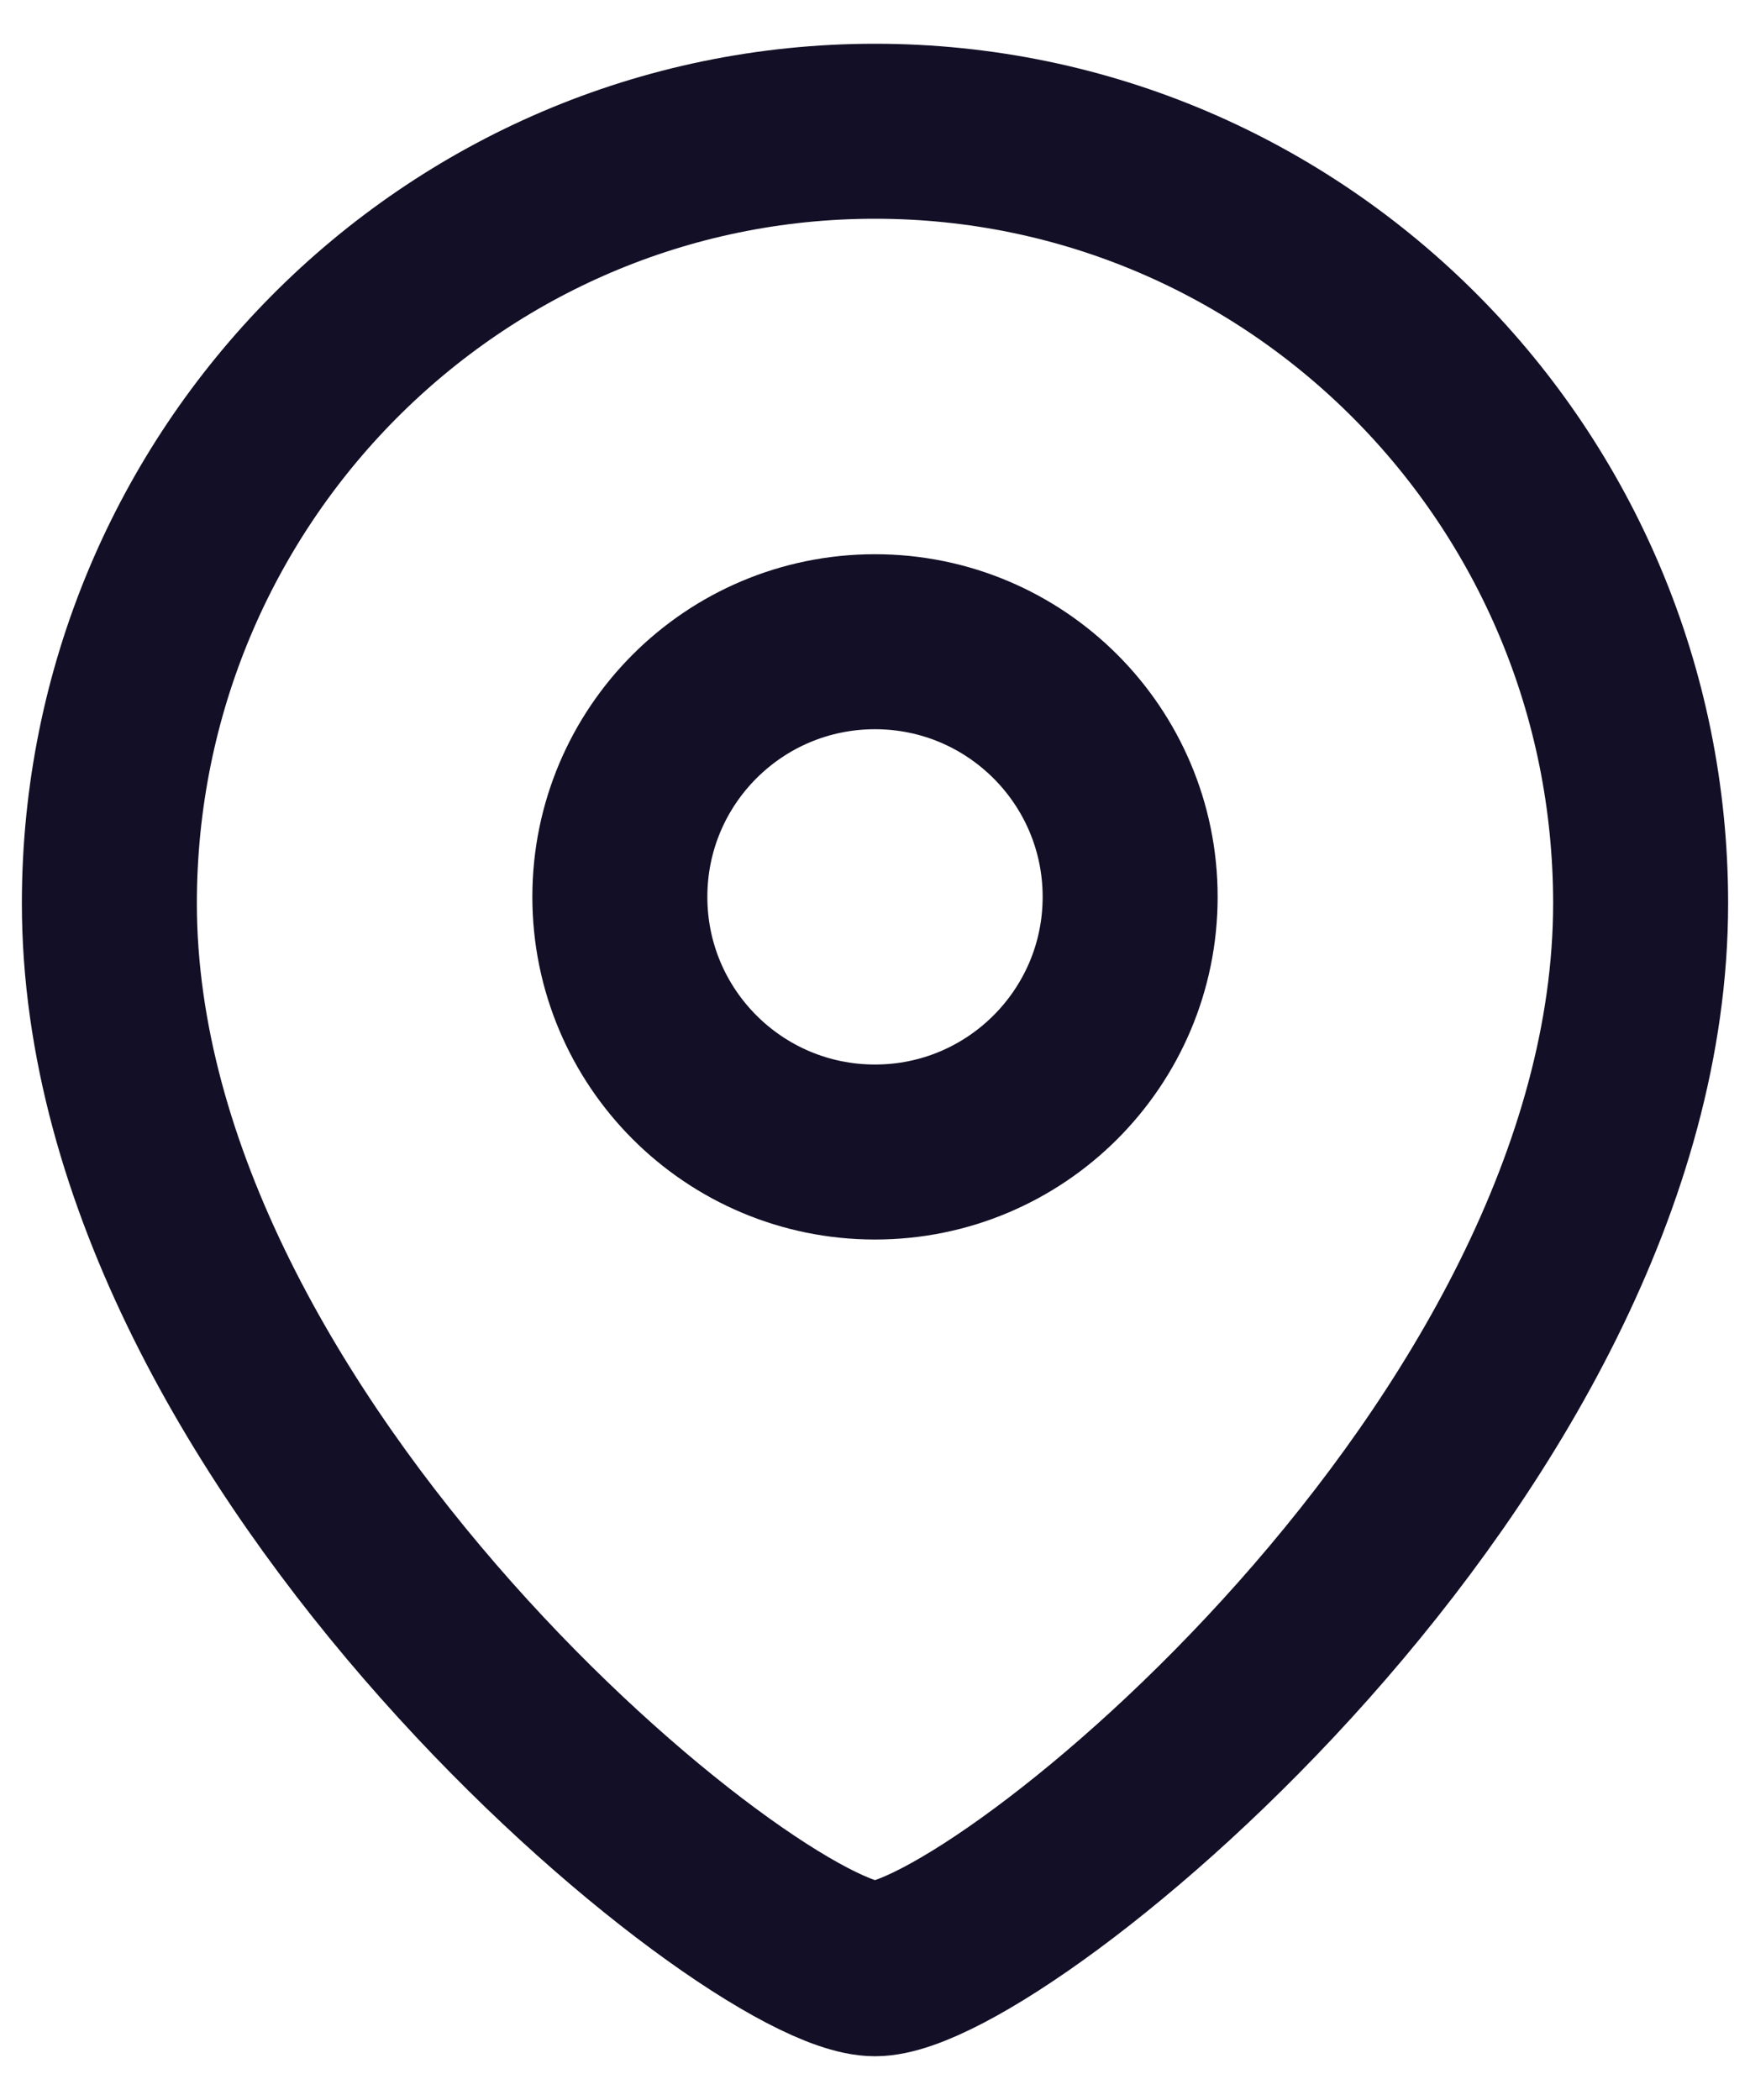 <svg width="10" height="12" viewBox="0 0 10 12" fill="none" xmlns="http://www.w3.org/2000/svg">
<path fill-rule="evenodd" clip-rule="evenodd" d="M6.458 5.125C6.458 4.32 5.805 3.667 5 3.667C4.194 3.667 3.542 4.32 3.542 5.125C3.542 5.93 4.194 6.583 5 6.583C5.805 6.583 6.458 5.93 6.458 5.125Z" stroke="#130F26" stroke-linecap="round" stroke-linejoin="round"/>
<path fill-rule="evenodd" clip-rule="evenodd" d="M5 11.25C4.301 11.25 0.625 8.274 0.625 5.162C0.625 2.726 2.583 0.75 5 0.75C7.416 0.75 9.375 2.726 9.375 5.162C9.375 8.274 5.699 11.25 5 11.25Z" stroke="#130F26" stroke-linecap="round" stroke-linejoin="round"/>
</svg>
